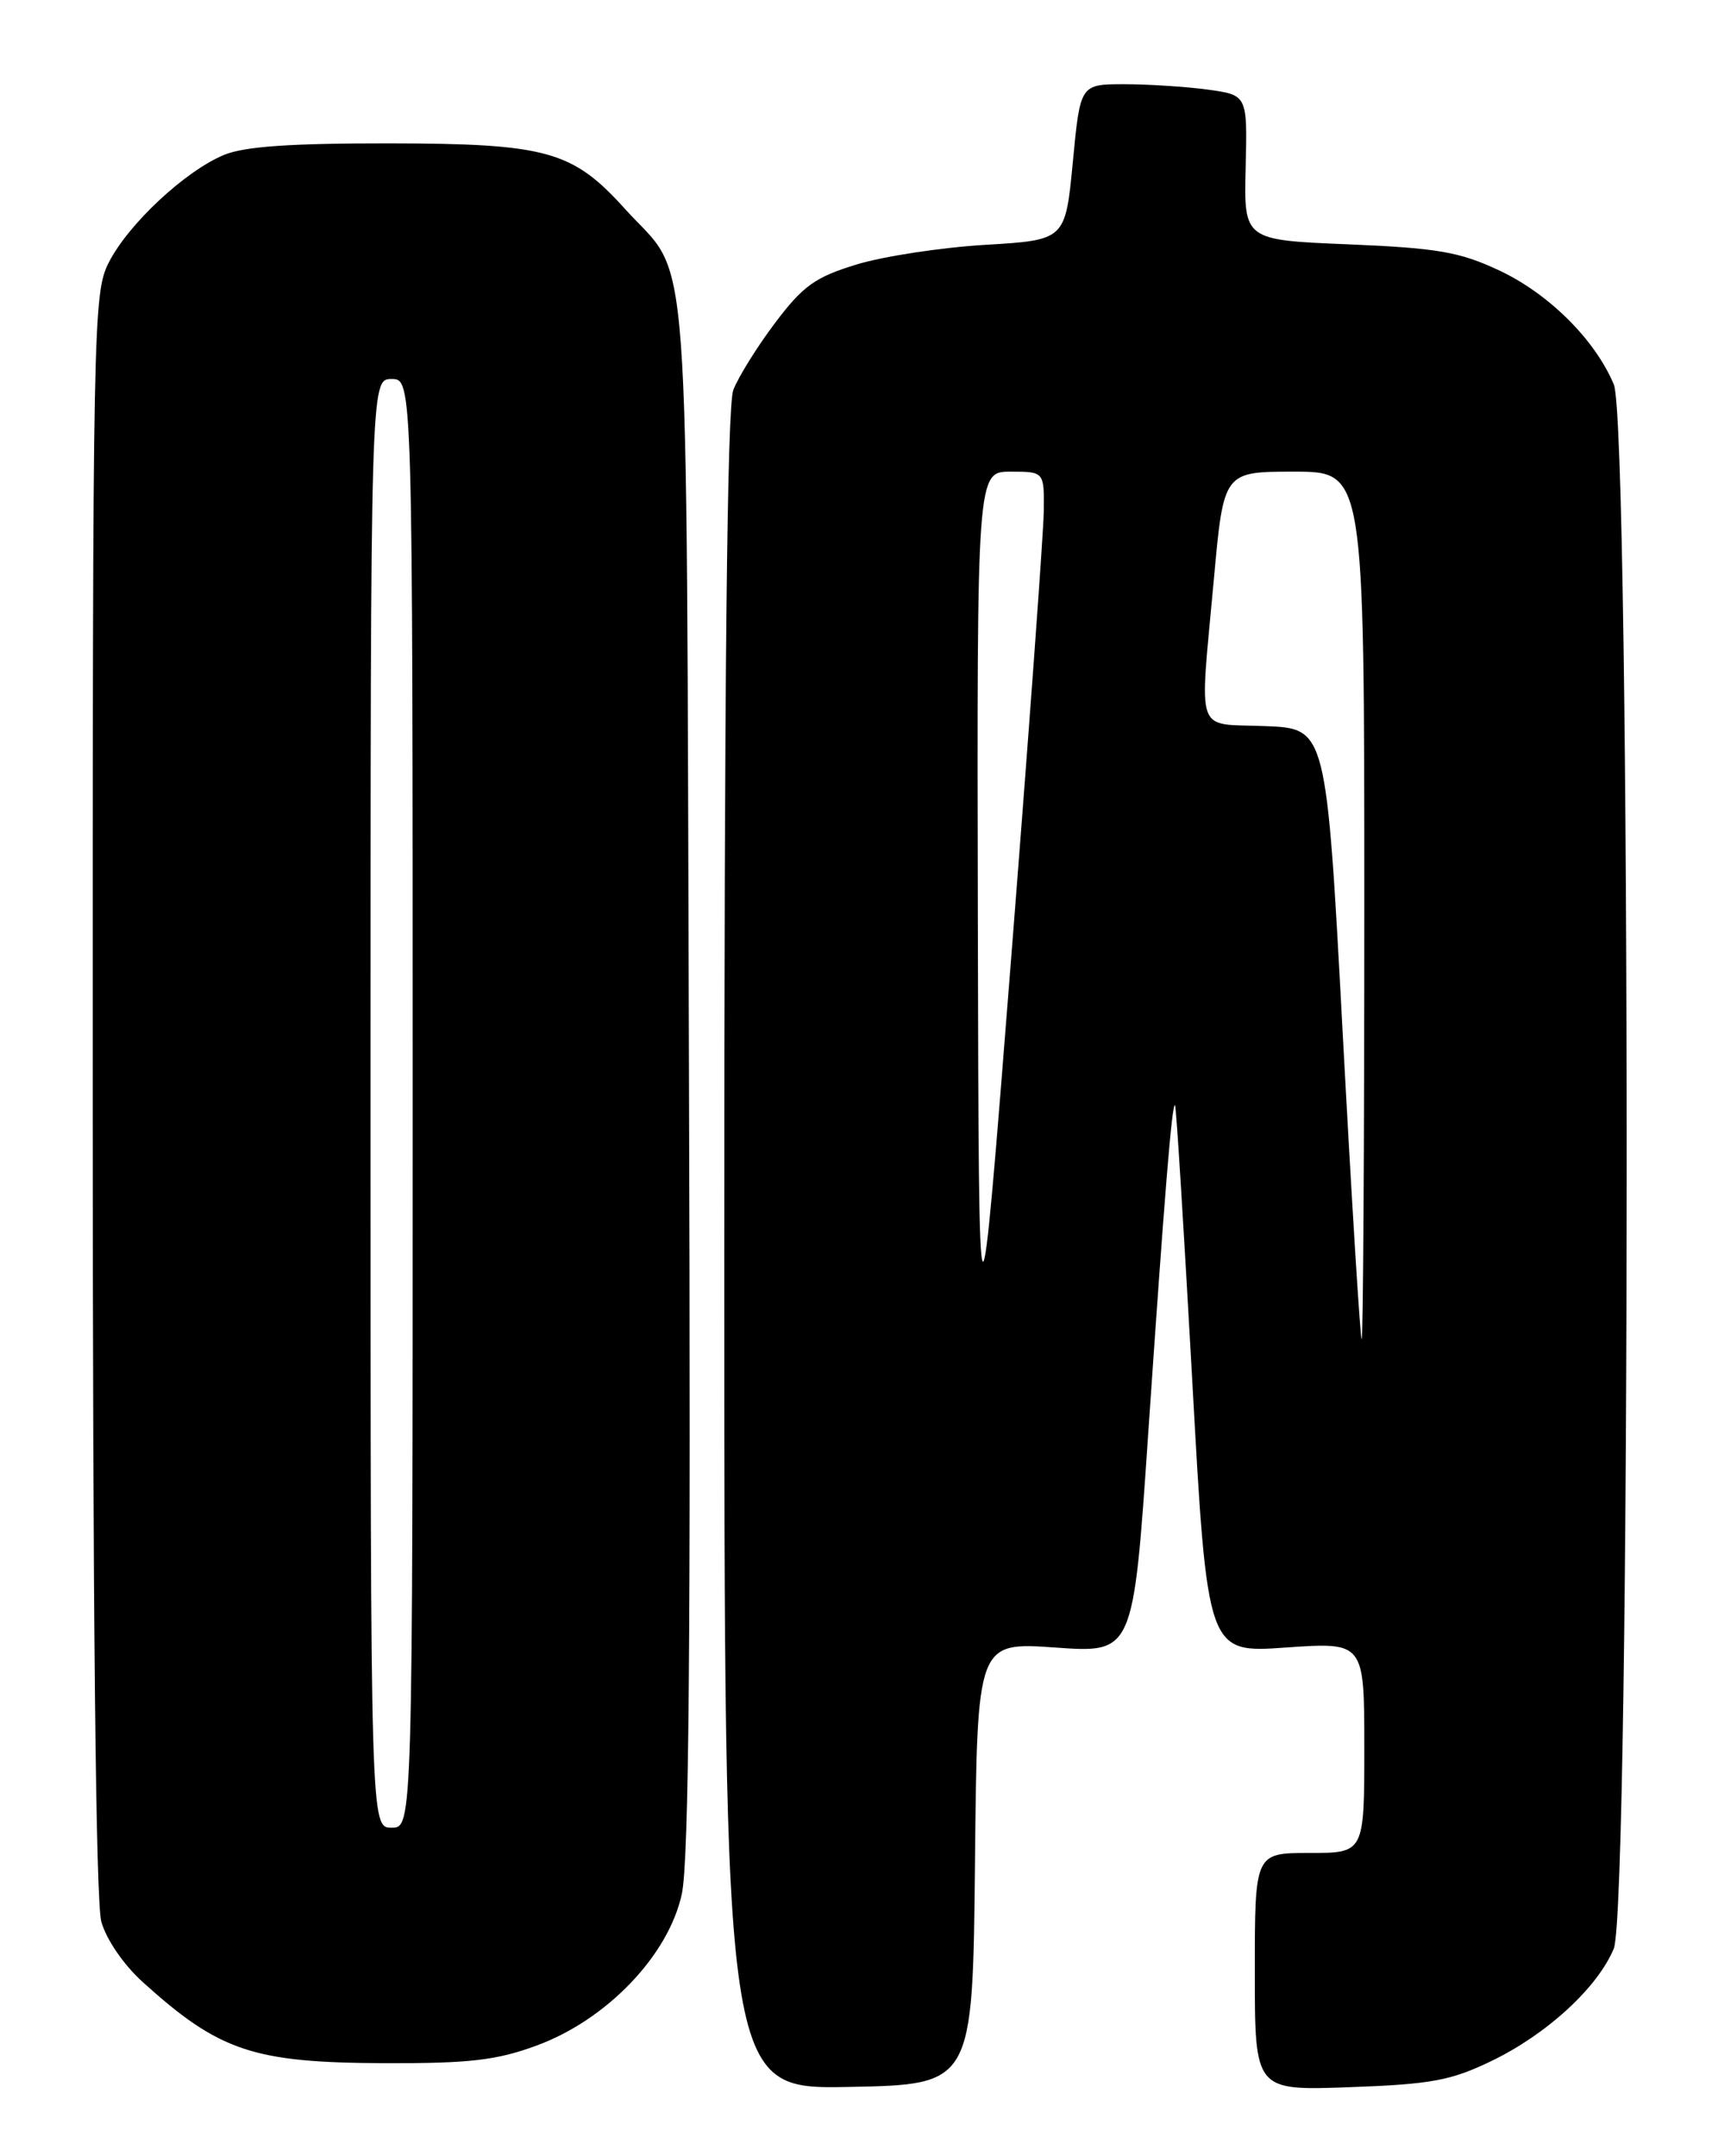 <?xml version="1.0" encoding="UTF-8" standalone="no"?>
<!DOCTYPE svg PUBLIC "-//W3C//DTD SVG 1.1//EN" "http://www.w3.org/Graphics/SVG/1.1/DTD/svg11.dtd" >
<svg xmlns="http://www.w3.org/2000/svg" xmlns:xlink="http://www.w3.org/1999/xlink" version="1.1" viewBox="0 0 204 256">
 <g >
 <path fill="currentColor"
d=" M 115.77 221.23 C 116.03 194.96 116.03 194.96 125.30 195.61 C 134.57 196.27 134.57 196.27 136.33 170.38 C 138.29 141.63 139.17 130.82 139.53 131.23 C 139.67 131.38 140.58 146.07 141.57 163.88 C 143.36 196.27 143.36 196.27 152.68 195.61 C 162.00 194.96 162.00 194.96 162.00 207.48 C 162.00 220.00 162.00 220.00 155.50 220.00 C 149.00 220.00 149.00 220.00 149.00 234.11 C 149.00 248.22 149.00 248.22 160.25 247.81 C 169.94 247.46 172.28 247.03 177.10 244.70 C 183.67 241.53 189.68 236.01 191.62 231.37 C 193.66 226.47 193.67 50.54 191.63 45.65 C 189.40 40.33 183.90 34.86 178.00 32.10 C 173.31 29.90 170.67 29.45 160.10 29.01 C 147.70 28.50 147.70 28.50 147.91 19.89 C 148.12 11.29 148.12 11.29 143.42 10.64 C 140.83 10.29 136.37 10.00 133.50 10.00 C 128.27 10.00 128.27 10.00 127.39 19.25 C 126.50 28.50 126.50 28.50 117.00 29.07 C 111.78 29.38 104.90 30.43 101.72 31.40 C 96.80 32.90 95.37 33.92 92.04 38.33 C 89.90 41.17 87.66 44.77 87.07 46.32 C 86.34 48.25 86.00 80.39 86.00 148.59 C 86.00 248.05 86.00 248.05 100.75 247.78 C 115.50 247.50 115.50 247.50 115.77 221.23 Z  M 63.71 242.87 C 72.05 239.81 79.39 232.15 80.96 224.87 C 81.81 220.95 82.04 194.60 81.81 127.50 C 81.46 24.57 82.13 33.59 74.19 24.78 C 67.98 17.90 64.92 17.05 46.22 17.02 C 34.47 17.01 29.00 17.39 26.58 18.40 C 21.96 20.33 15.25 26.60 12.93 31.14 C 11.06 34.79 11.00 38.07 11.01 129.71 C 11.01 190.71 11.37 225.80 12.03 228.15 C 12.61 230.26 14.69 233.29 16.94 235.32 C 26.06 243.56 30.05 244.90 45.71 244.96 C 55.76 244.99 58.95 244.62 63.71 242.87 Z  M 116.11 109.25 C 116.00 56.00 116.00 56.00 120.00 56.00 C 124.00 56.00 124.00 56.00 123.94 60.75 C 123.90 63.36 122.15 87.33 120.05 114.00 C 116.23 162.50 116.23 162.50 116.11 109.25 Z  M 159.44 122.75 C 157.50 86.50 157.50 86.50 150.25 86.21 C 141.78 85.86 142.42 87.70 144.14 68.75 C 145.30 56.00 145.30 56.00 153.65 56.00 C 162.00 56.00 162.00 56.00 162.00 107.50 C 162.00 135.82 161.86 159.00 161.69 159.00 C 161.52 159.00 160.51 142.69 159.44 122.75 Z  M 44.00 131.00 C 44.00 45.00 44.00 45.00 46.50 45.00 C 49.00 45.00 49.00 45.00 49.00 131.00 C 49.00 217.00 49.00 217.00 46.50 217.00 C 44.00 217.00 44.00 217.00 44.00 131.00 Z "/>
</g>
</svg>